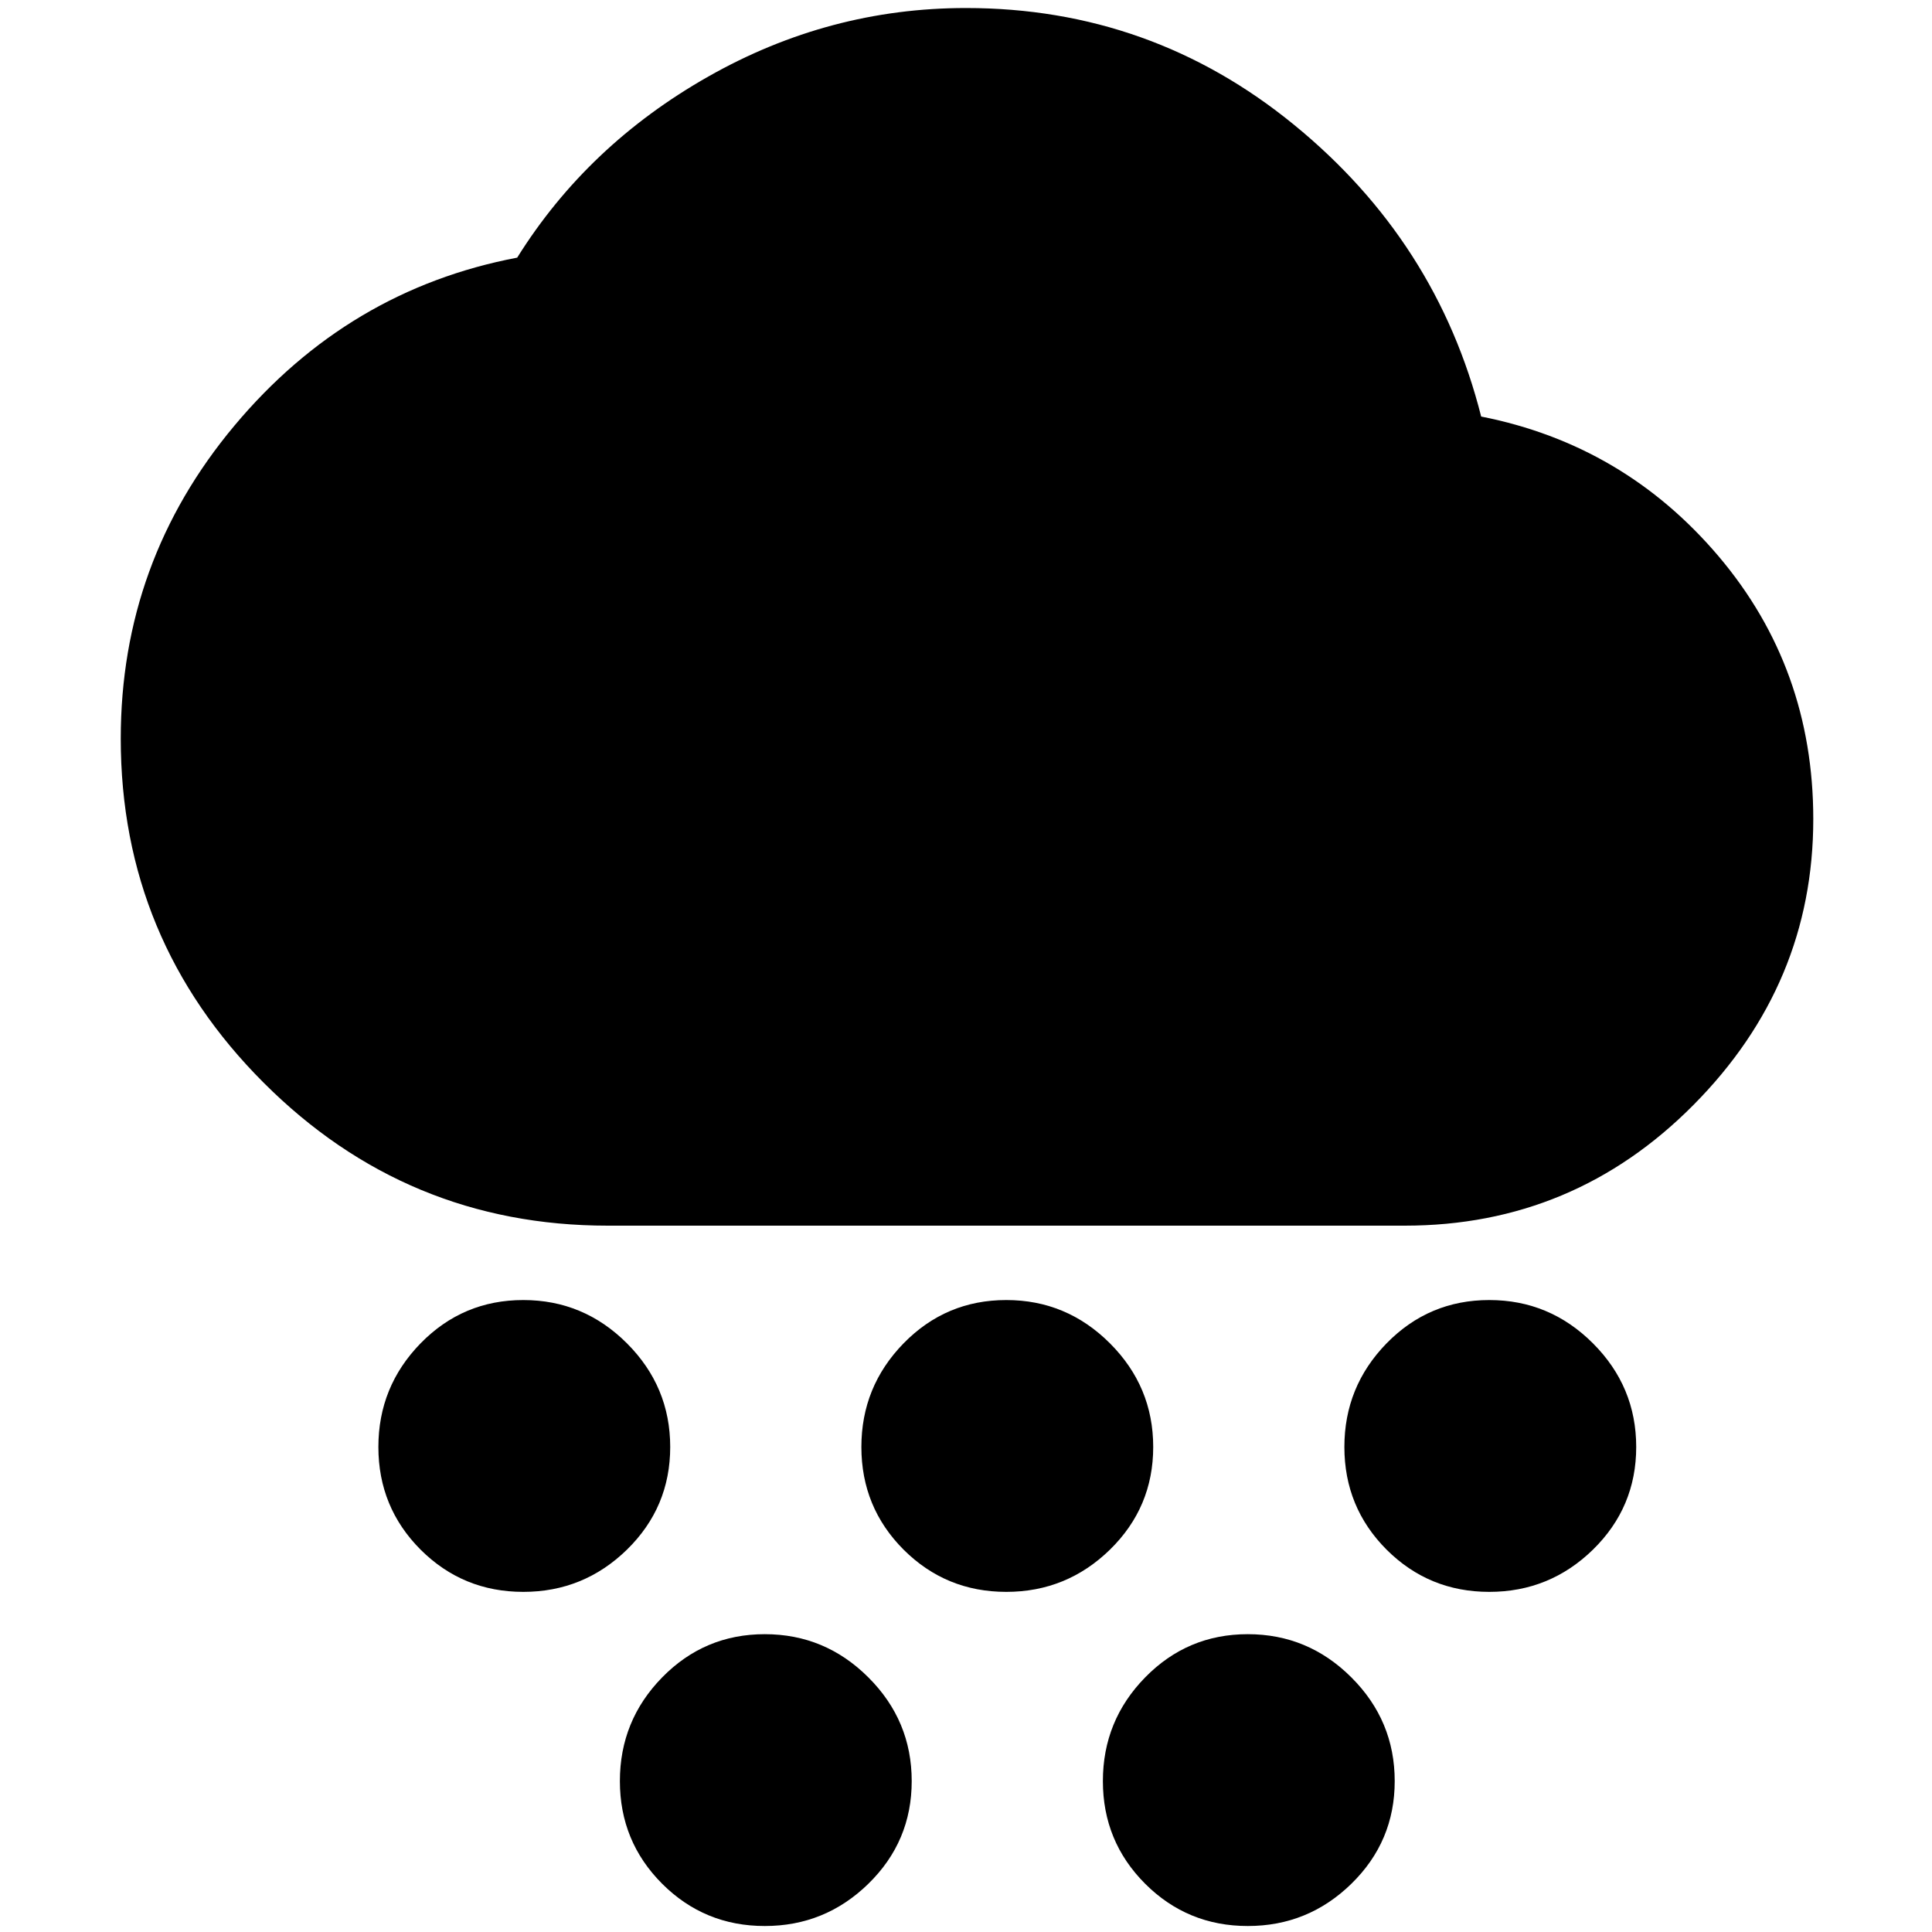 <svg xmlns="http://www.w3.org/2000/svg" height="20" width="20"><path d="M5.417 16.479q-.625 0-1.063-.437-.437-.438-.437-1.063t.437-1.073q.438-.448 1.063-.448t1.073.448q.448.448.448 1.073t-.448 1.063q-.448.437-1.073.437Zm2.5 3.459q-.625 0-1.063-.438-.437-.438-.437-1.062 0-.626.437-1.073.438-.448 1.063-.448t1.073.448q.448.447.448 1.073 0 .624-.448 1.062-.448.438-1.073.438Zm2.5-3.459q-.625 0-1.063-.437-.437-.438-.437-1.063t.437-1.073q.438-.448 1.063-.448t1.073.448q.448.448.448 1.073t-.448 1.063q-.448.437-1.073.437Zm5 0q-.625 0-1.063-.437-.437-.438-.437-1.063t.437-1.073q.438-.448 1.063-.448t1.073.448q.448.448.448 1.073t-.448 1.063q-.448.437-1.073.437Zm-2.5 3.459q-.625 0-1.063-.438-.437-.438-.437-1.062 0-.626.437-1.073.438-.448 1.063-.448t1.073.448q.448.447.448 1.073 0 .624-.448 1.062-.448.438-1.073.438Zm-6.625-7.25q-2.084 0-3.563-1.48Q1.25 9.729 1.25 7.646q0-1.834 1.177-3.24Q3.604 3 5.354 2.667 6.083 1.5 7.333.792 8.583.083 10 .083q1.917 0 3.396 1.209 1.479 1.208 1.937 3.02 1.479.292 2.459 1.448.979 1.157.979 2.719 0 1.709-1.24 2.959-1.239 1.25-2.989 1.25Z"/></svg>